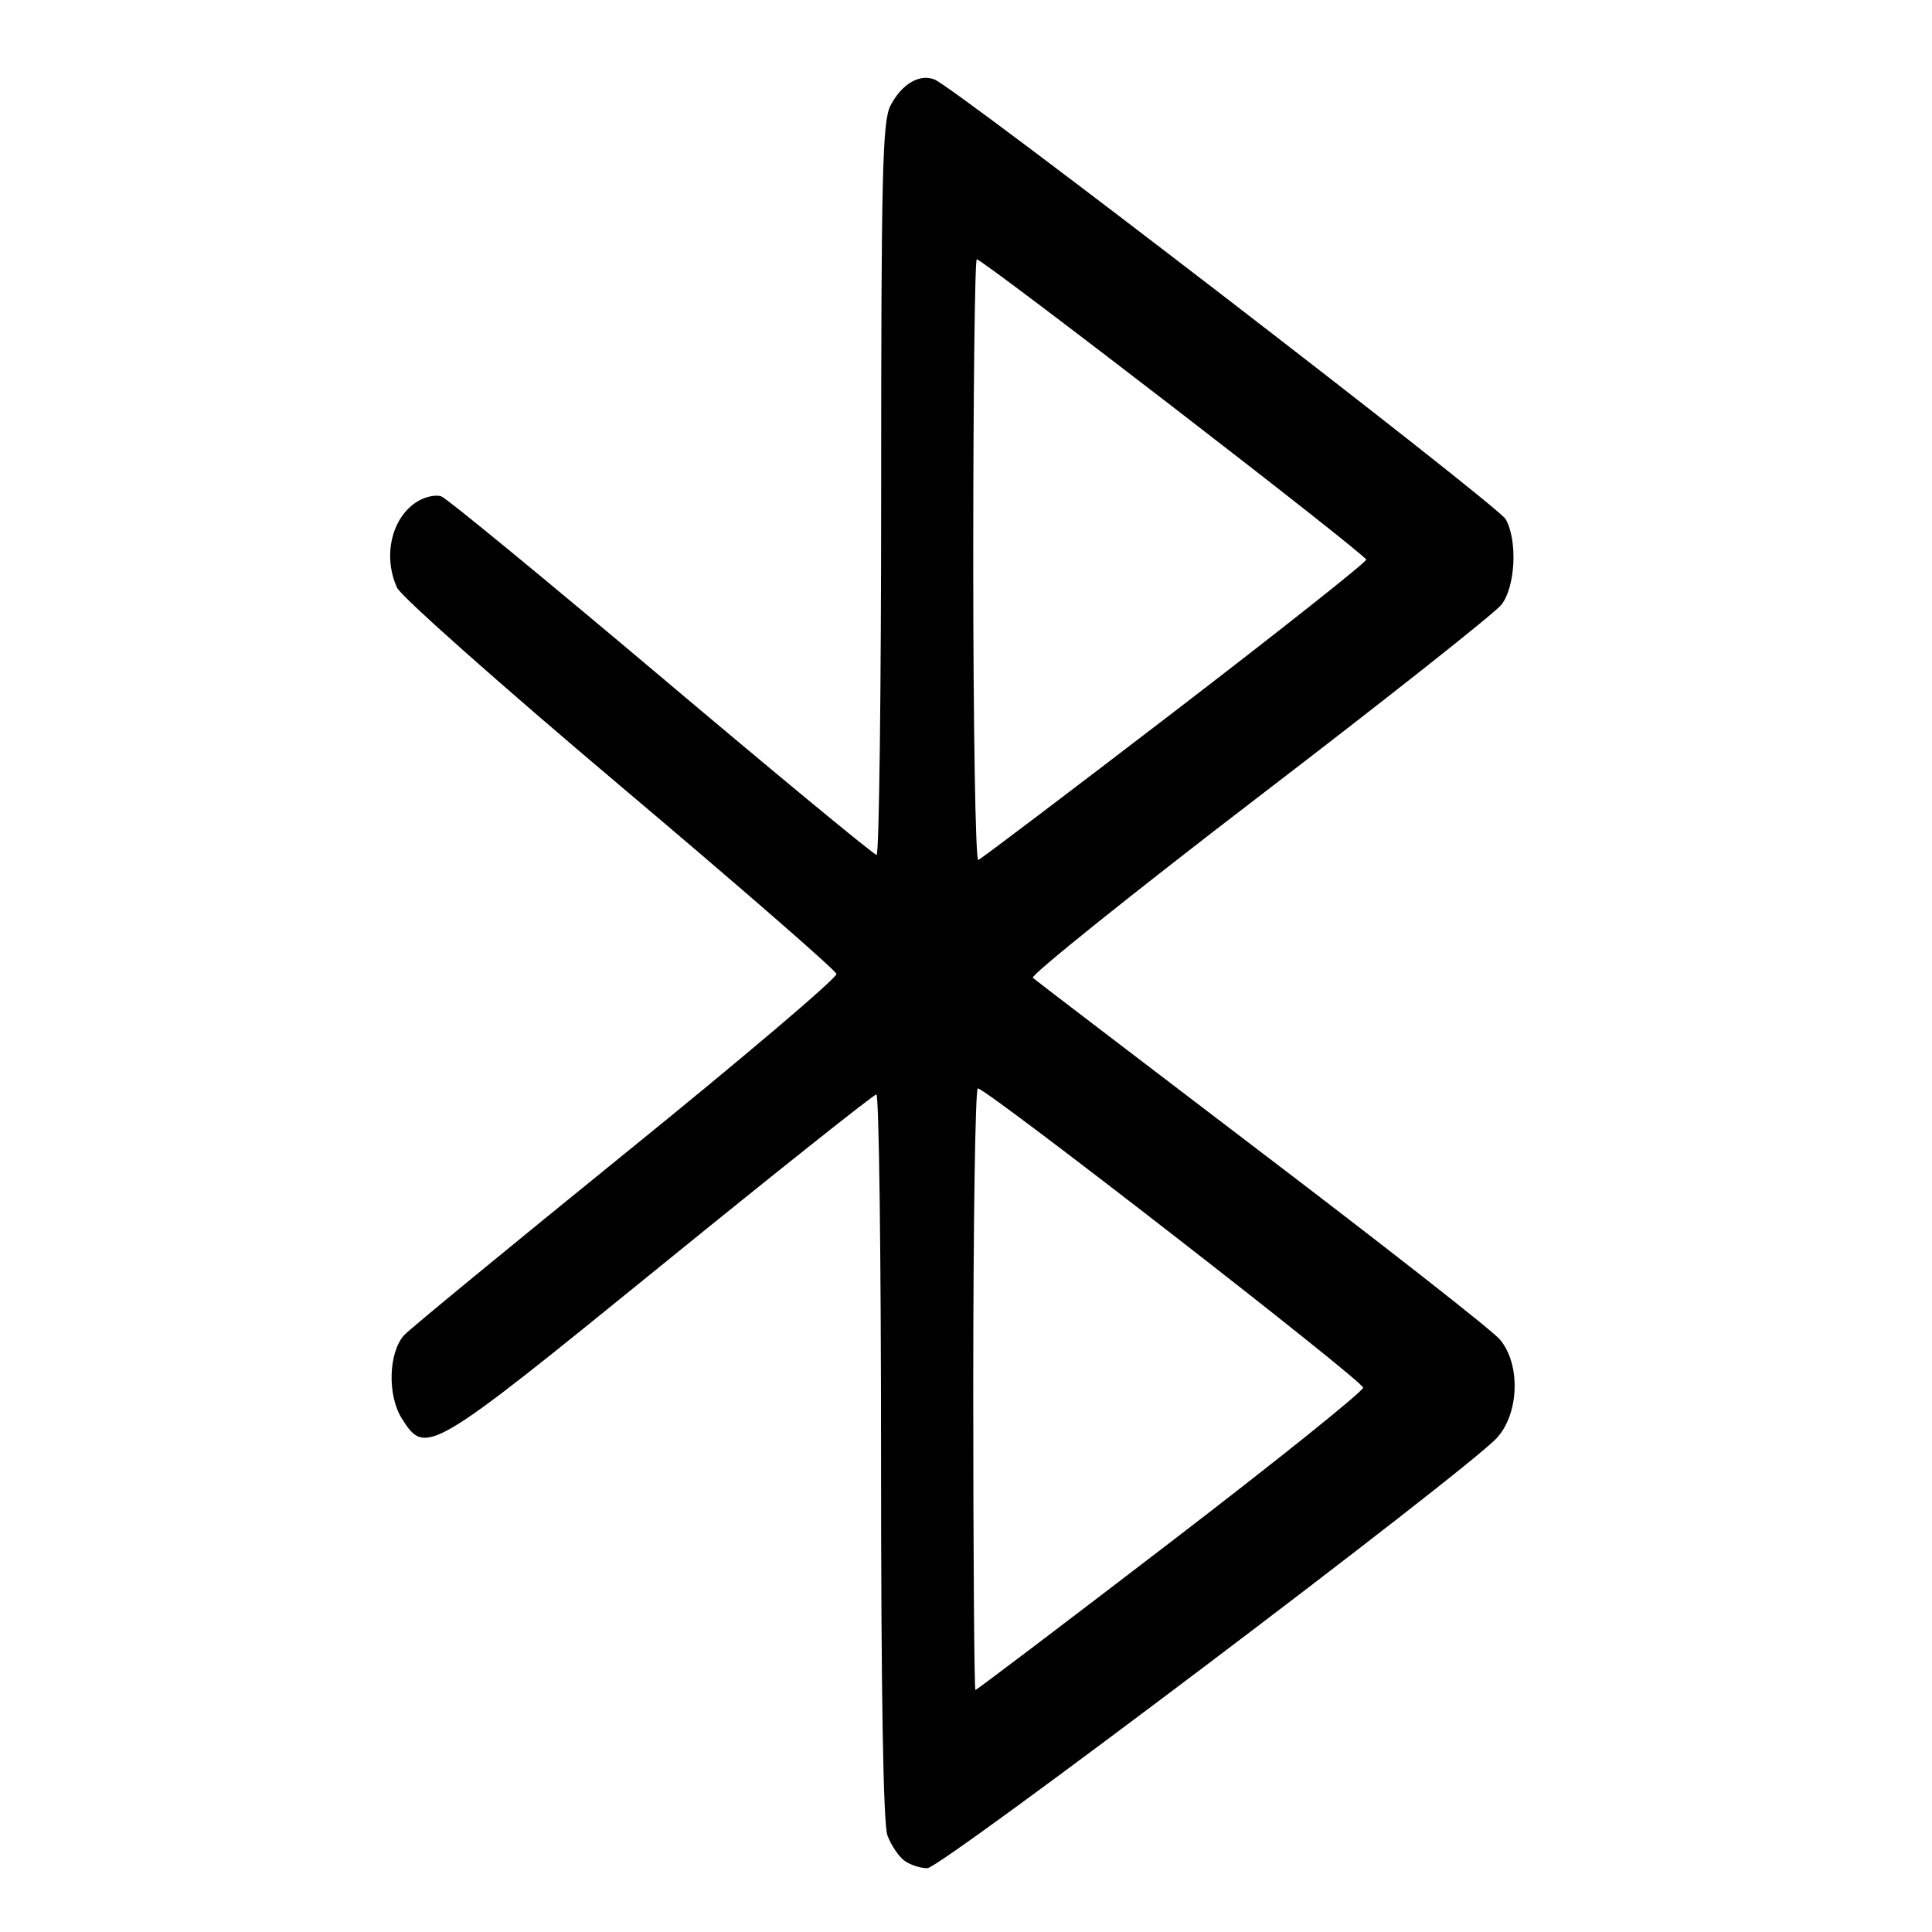 <?xml version='1.0' encoding='UTF-8'?>
<svg xmlns:inkscape="http://www.inkscape.org/namespaces/inkscape" xmlns:sodipodi="http://sodipodi.sourceforge.net/DTD/sodipodi-0.dtd" xmlns="http://www.w3.org/2000/svg" xmlns:svg="http://www.w3.org/2000/svg" xmlns:rdf="http://www.w3.org/1999/02/22-rdf-syntax-ns#" xmlns:cc="http://creativecommons.org/ns#" xmlns:dc="http://purl.org/dc/elements/1.1/" width="64" height="64" version="1.1" viewBox="0 0 16.933 16.933" id="svg7" sodipodi:docname="blueman.svg" inkscape:version="1.4 (e7c3feb100, 2024-10-09)">
  <sodipodi:namedview id="namedview7" pagecolor="#9c4444" bordercolor="#000000" borderopacity="0.25" inkscape:showpageshadow="2" inkscape:pageopacity="0.0" inkscape:pagecheckerboard="0" inkscape:deskcolor="#d1d1d1" inkscape:zoom="6.15625" inkscape:cx="15.837563" inkscape:cy="29.725888" inkscape:window-width="1183" inkscape:window-height="941" inkscape:window-x="35" inkscape:window-y="32" inkscape:window-maximized="0" inkscape:current-layer="svg7" showgrid="false"/>
  <defs id="defs2">
    <style id="current-color-scheme" type="text/css">.ColorScheme-Text {color:#000000} .ColorScheme-Highlight {color:#3b4252}</style></defs>
  <path id="path17" style="fill:#000000;fill-opacity:1;stroke:none;stroke-width:0.469;stroke-dasharray:none;stroke-dashoffset:2.2;stroke-opacity:0.3" d="M 8.087,0.684 C 7.982,0.698 7.877,0.786 7.804,0.927 7.734,1.062 7.723,1.535 7.723,4.288 c 0,1.763 -0.018,3.205 -0.04,3.205 C 7.66,7.493 6.813,6.793 5.8,5.938 4.787,5.084 3.919,4.37 3.869,4.351 3.82,4.332 3.721,4.354 3.649,4.401 3.43,4.544 3.355,4.877 3.48,5.151 3.515,5.228 4.393,6.007 5.431,6.883 6.469,7.759 7.324,8.503 7.331,8.536 7.338,8.57 6.508,9.275 5.485,10.103 4.463,10.932 3.588,11.651 3.542,11.702 3.405,11.854 3.394,12.228 3.521,12.431 3.73,12.763 3.758,12.747 5.785,11.1 6.805,10.271 7.659,9.592 7.681,9.592 c 0.023,0 0.041,1.427 0.041,3.172 0,2.073 0.019,3.224 0.056,3.323 0.031,0.083 0.097,0.182 0.146,0.219 0.049,0.037 0.14,0.068 0.204,0.068 0.119,0 4.714,-3.472 4.99,-3.77 0.198,-0.214 0.211,-0.649 0.027,-0.865 -0.066,-0.078 -1.005,-0.814 -2.086,-1.636 C 9.979,9.28 9.076,8.591 9.052,8.57 9.029,8.55 9.919,7.835 11.031,6.983 12.143,6.132 13.101,5.374 13.159,5.3 13.282,5.144 13.302,4.739 13.197,4.551 13.129,4.429 8.362,0.759 8.189,0.696 c -0.034,-0.012 -0.068,-0.017 -0.102,-0.012 z M 8.561,2.273 c 0.055,0 3.413,2.589 3.413,2.632 0,0.023 -0.755,0.621 -1.678,1.329 -0.923,0.708 -1.698,1.294 -1.722,1.304 -0.024,0.01 -0.044,-1.17 -0.044,-2.623 0,-1.453 0.014,-2.642 0.031,-2.642 z m 0.009,7.266 c 0.078,0.001 3.377,2.564 3.377,2.623 0,0.033 -0.76,0.643 -1.689,1.355 -0.93,0.713 -1.698,1.295 -1.709,1.295 -0.01,0 -0.019,-1.186 -0.019,-2.636 0,-1.45 0.018,-2.637 0.04,-2.636 z" class="ColorScheme-Text"/>
  </svg>
